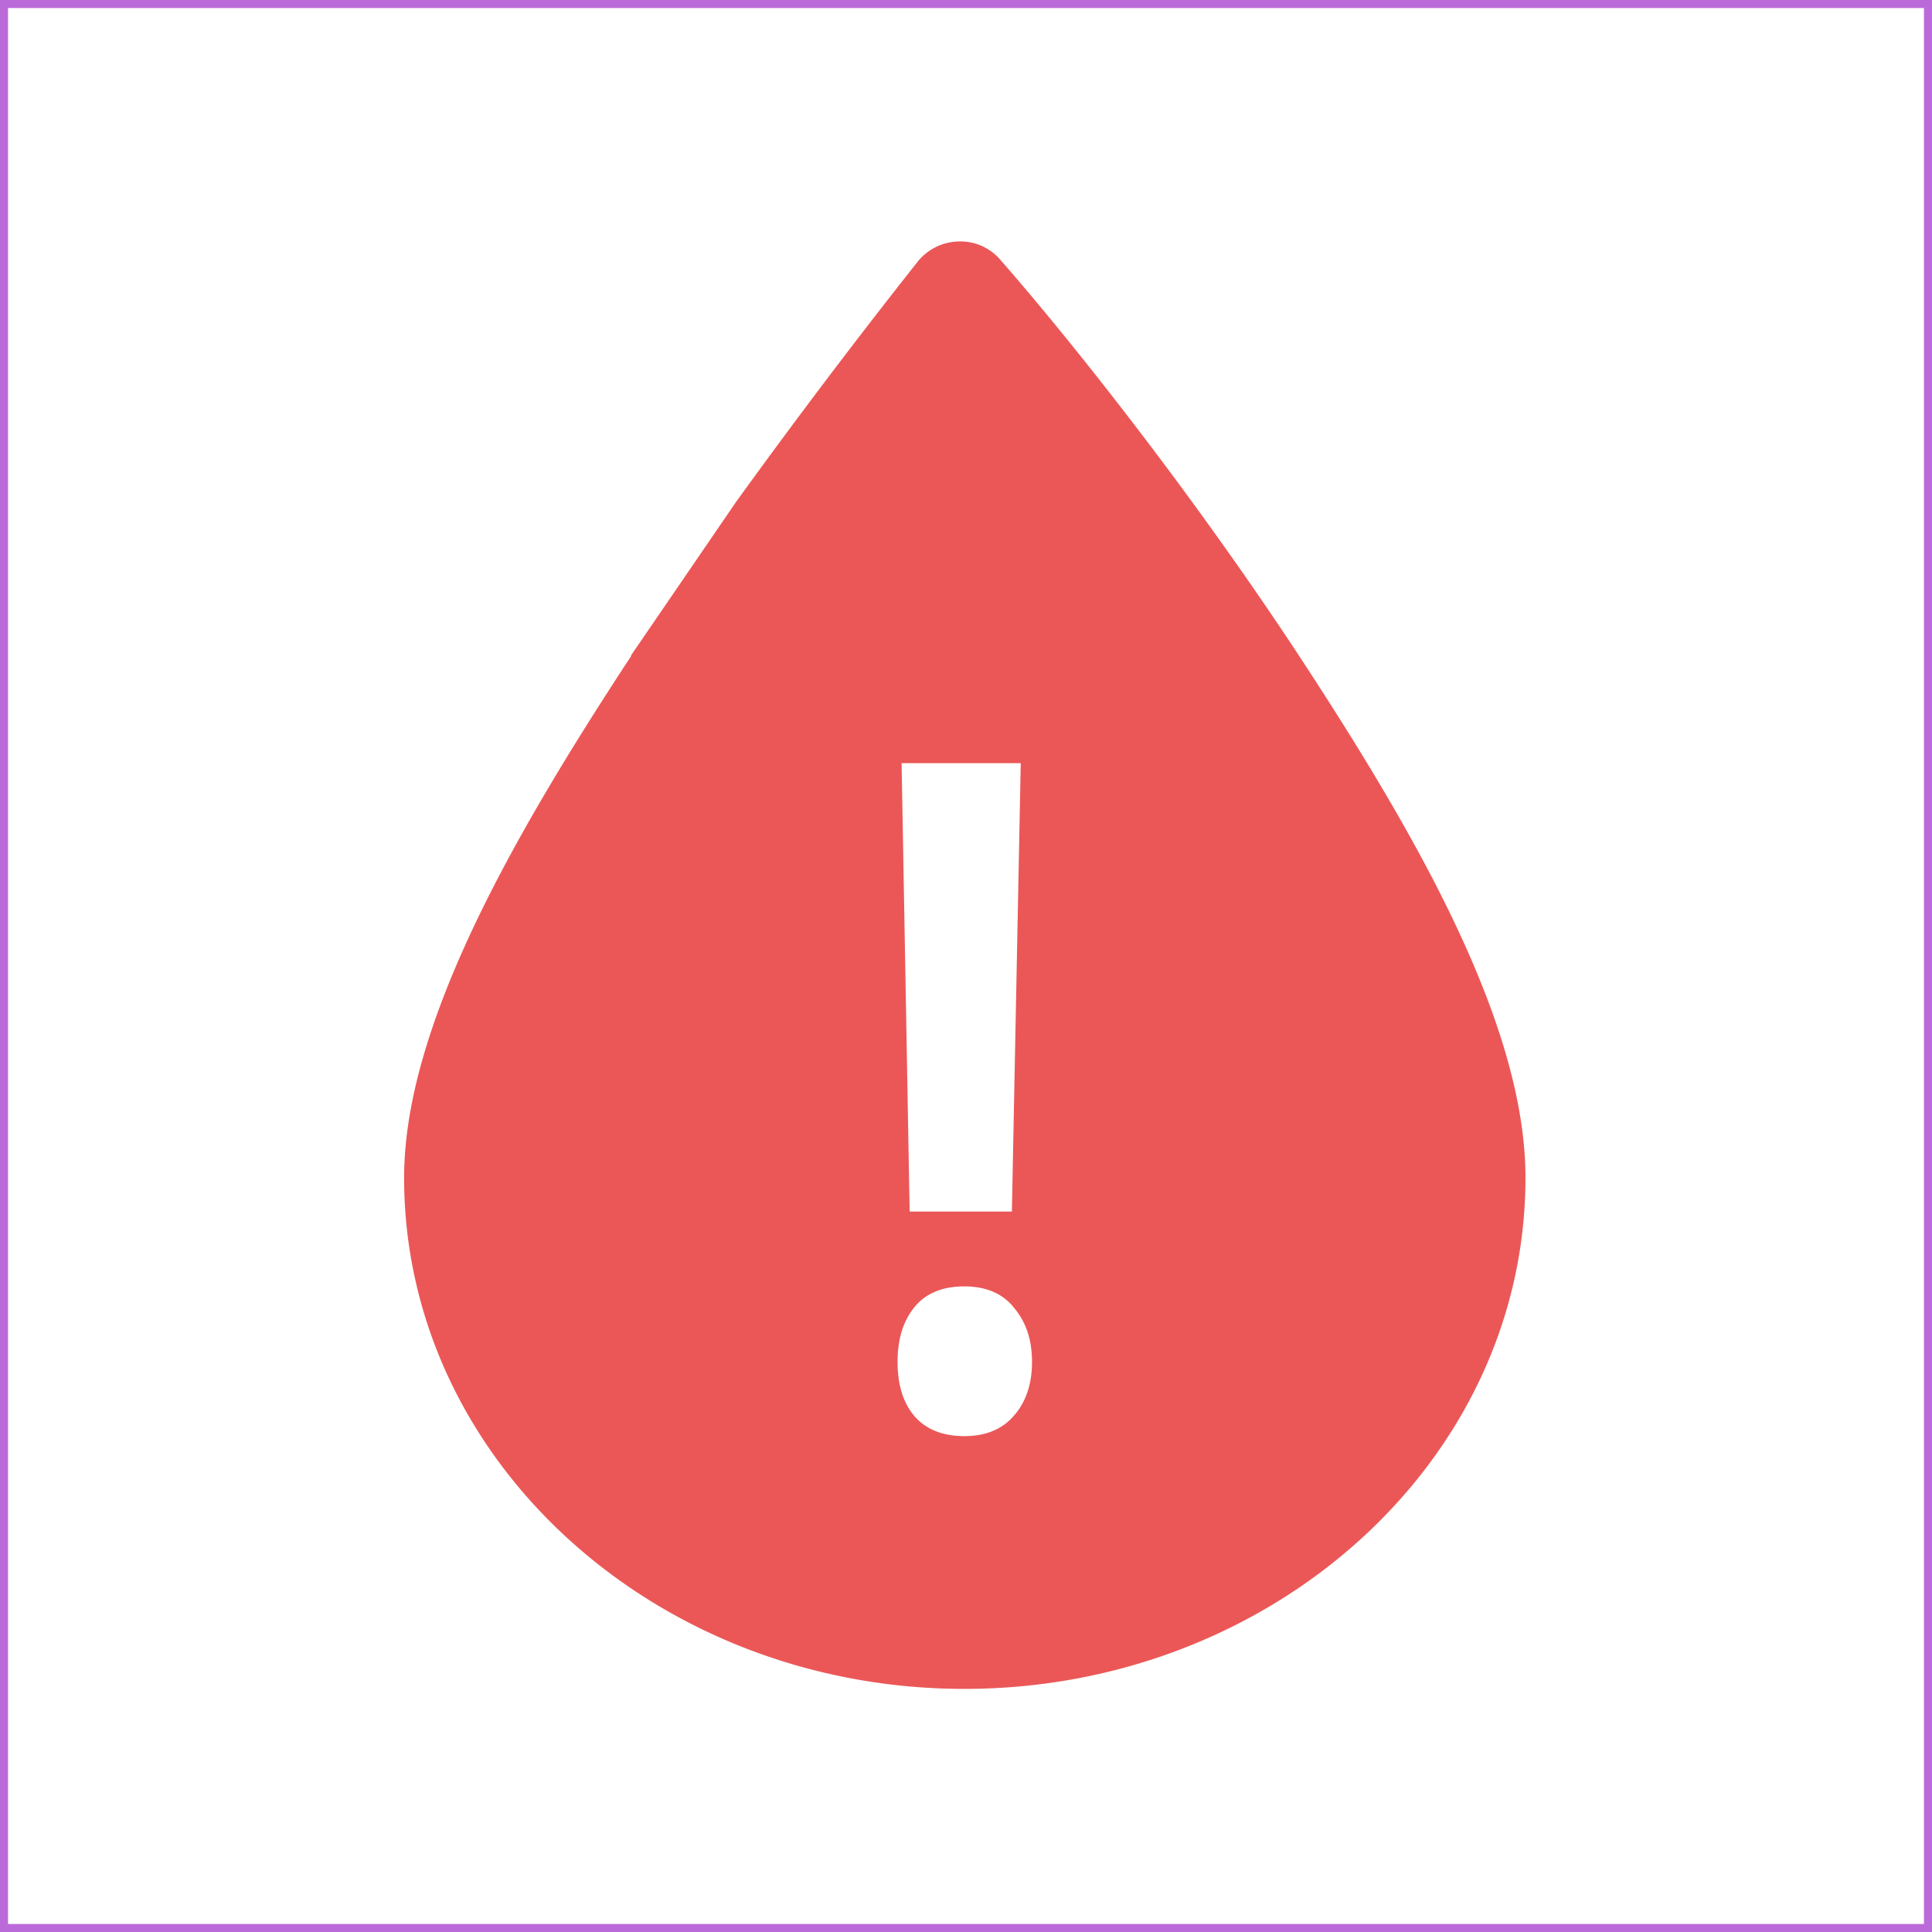 <svg xmlns="http://www.w3.org/2000/svg" fill="none" viewBox="0 0 24 24"><defs/><path fill="#EB5757" fill-rule="evenodd" d="M11.35 16.25c-.14.18-.2.4-.2.67 0 .26.06.49.2.66.14.17.35.26.63.26.27 0 .48-.09.62-.26.15-.17.22-.4.22-.66 0-.27-.07-.49-.22-.67-.14-.18-.35-.27-.62-.27-.28 0-.49.09-.63.27zm-.05-1.2h1.27l.11-5.57H11.2l.1 5.57zM11.9 3a.67.67 0 00-.5.25 85.83 85.83 0 00-2.26 2.99l-1.3 1.9v.01c-1.47 2.24-2.82 4.6-2.82 6.48 0 3.52 3.14 6.35 6.96 6.35s6.97-2.83 6.97-6.35c0-1.83-1.25-4.08-2.66-6.25-1.4-2.16-3-4.17-3.87-5.16A.65.65 0 0011.9 3z" clip-rule="evenodd"/><path stroke="#BB6BD9" stroke-width=".1" d="M.05.05h23.9v23.9H.05z"/></svg>